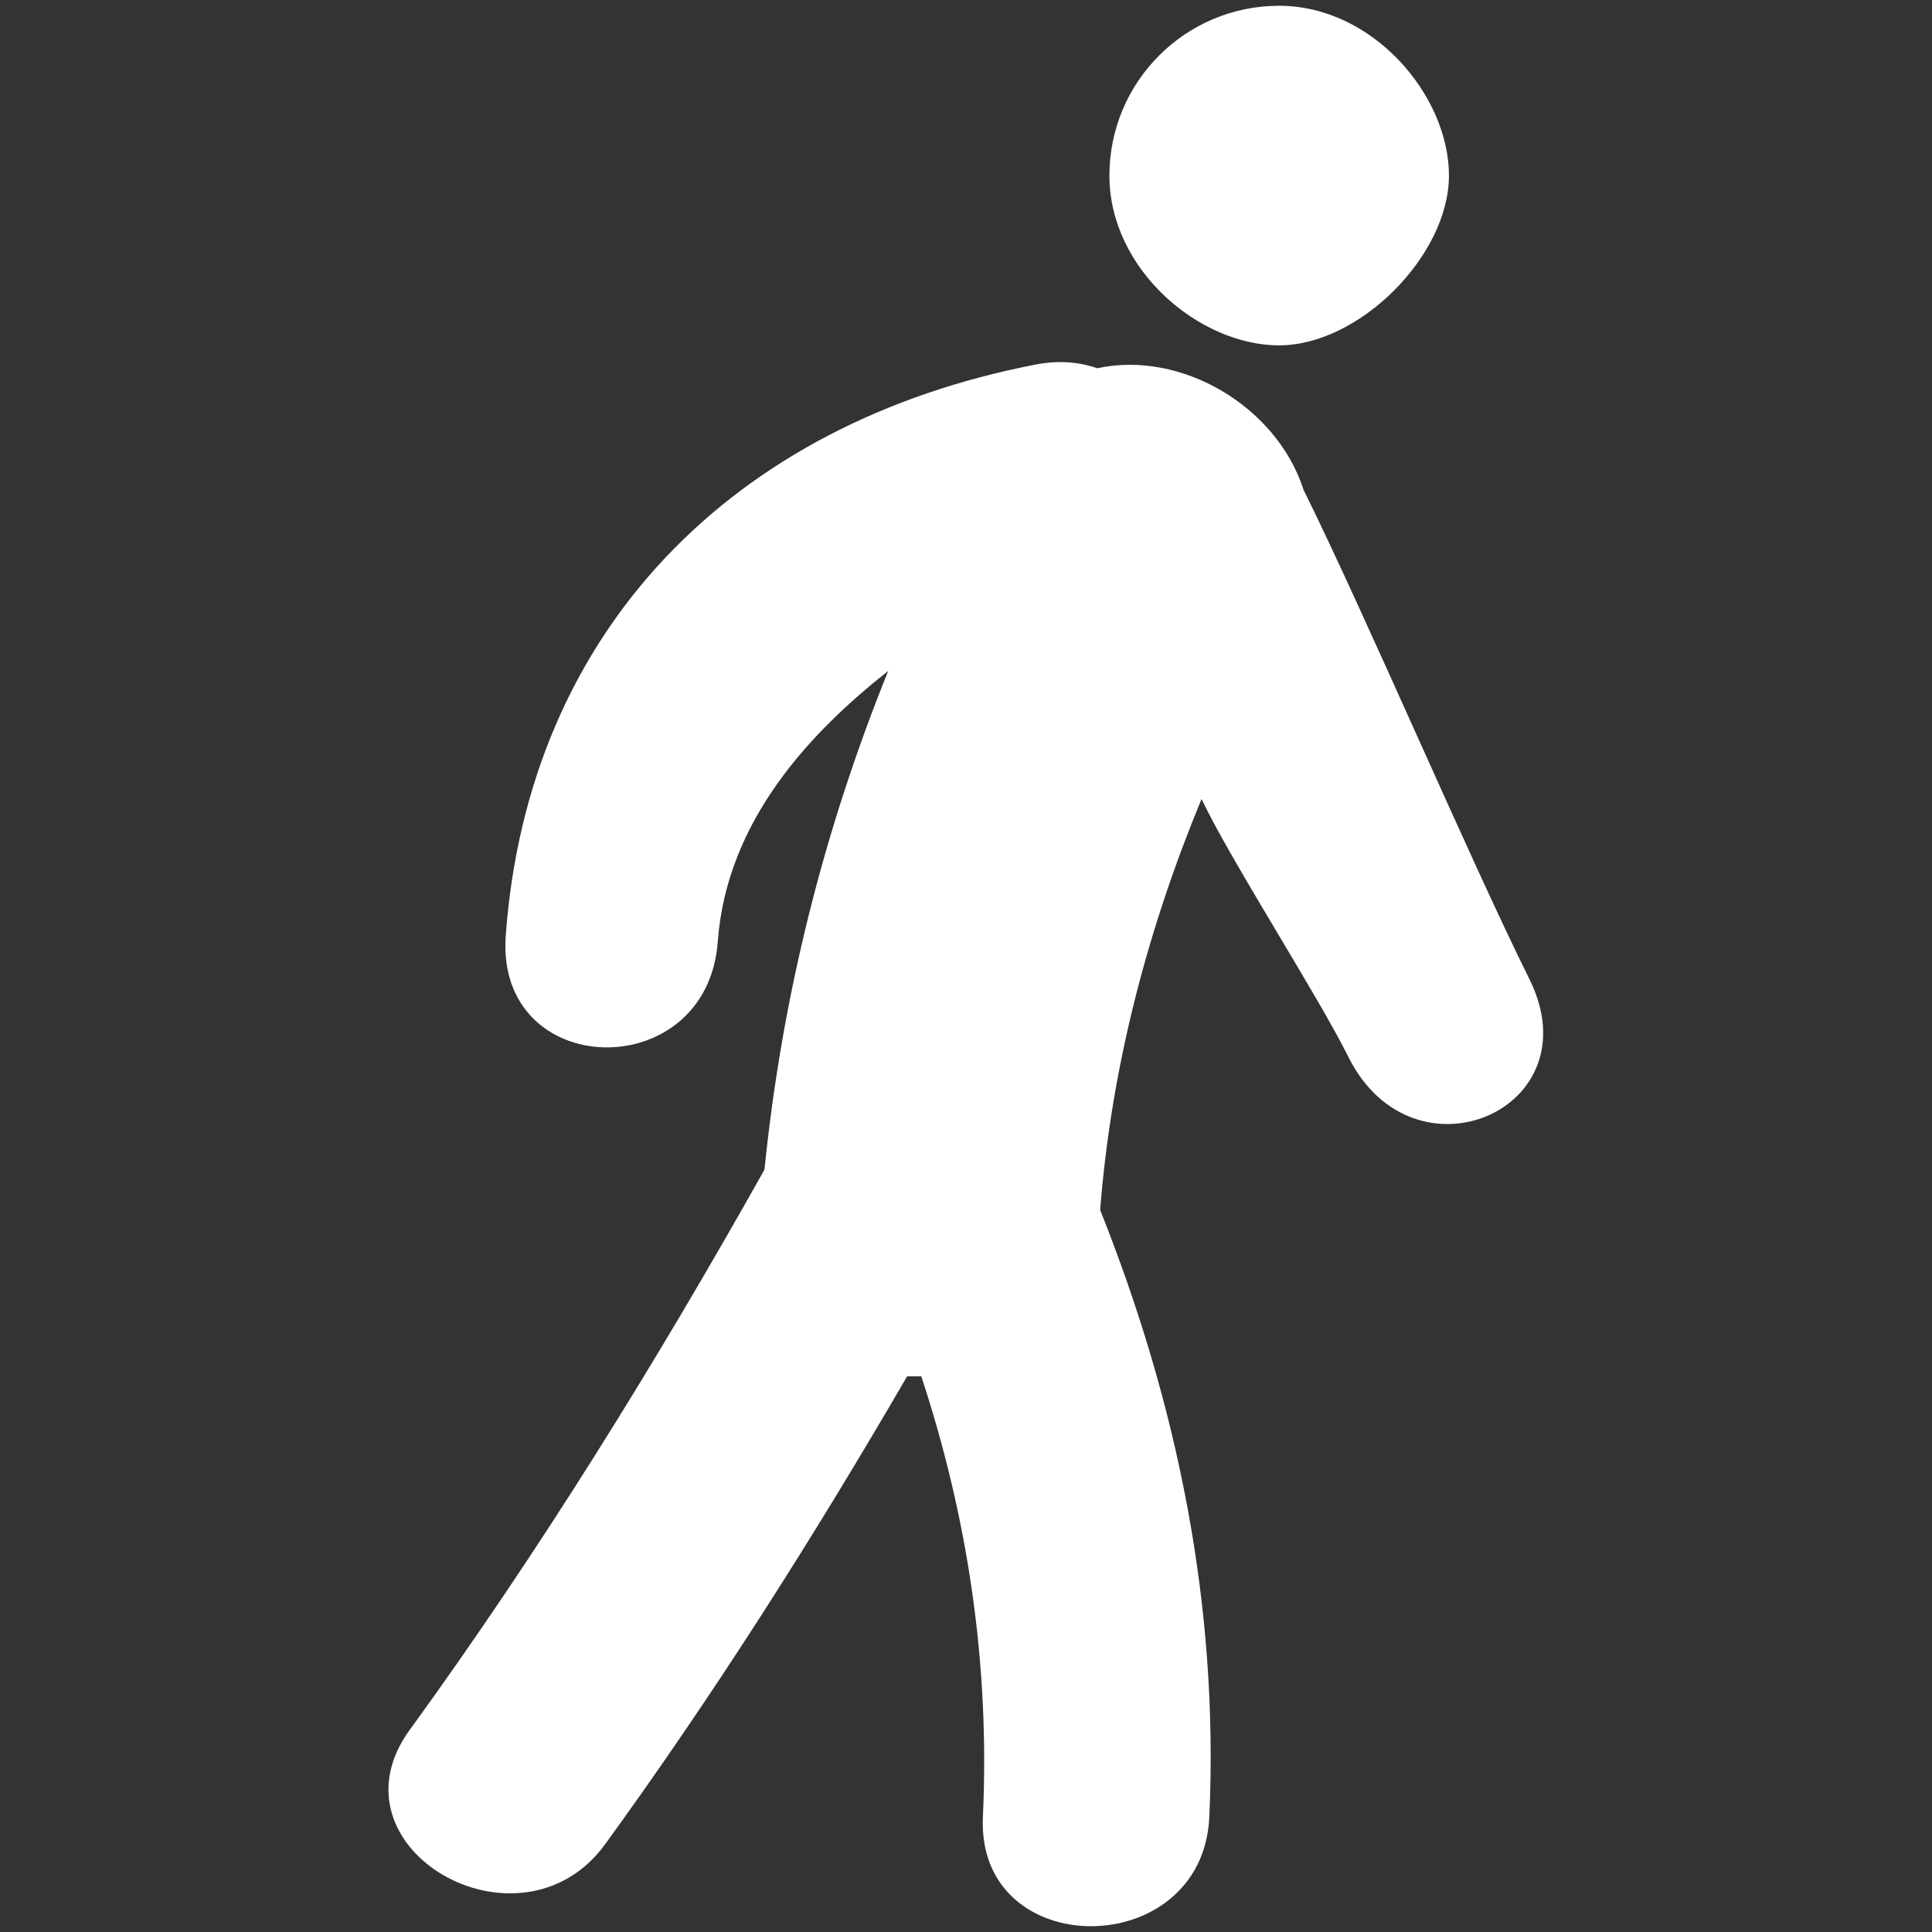 <?xml version="1.0" encoding="UTF-8" standalone="no"?><svg xmlns:dc="http://purl.org/dc/elements/1.1/" xmlns:cc="http://creativecommons.org/ns#" xmlns:rdf="http://www.w3.org/1999/02/22-rdf-syntax-ns#" xmlns:svg="http://www.w3.org/2000/svg" xmlns="http://www.w3.org/2000/svg" id="svg4" version="1.1" viewBox="0 0 61.594 61.594"><rect x="0" y="0" width="61.594" height="61.594" fill="#333333" stroke="none"/><defs id="defs8" /><path d="m 40.78,11.01 c -2.551,0 -5.411,-2.423 -5.411,-5.413 0,-2.99 2.424,-5.413 5.411,-5.413 2.991,0 5.414,2.861 5.414,5.413 0,2.552 -2.862,5.414 -5.414,5.413 z M 13.069,55.142 c 4.146,-5.713 7.852,-11.706 11.303,-17.852 0.561,-5.542 1.894,-10.824 3.945,-15.9 -2.436,1.923 -5.148,4.74 -5.433,8.626 -0.338,4.614 -7.1,4.45 -6.76,-0.196 0.713,-9.729 7.244,-16.337 16.906,-18.2 0.721,-0.14 1.375,-0.08 1.951,0.12 2.666,-0.58 5.701,1.199 6.569,3.85 0,0 0,0 0,0.01 1.976,3.985 5.233,11.632 7.21,15.618 2.061,4.155 -3.709,6.638 -5.777,2.468 -0.952,-1.922 -3.76,-6.275 -4.677,-8.214 -1.722,4.169 -2.873,8.529 -3.232,13.103 2.457,6.162 3.788,12.592 3.48,19.352 -0.208,4.634 -7.429,4.653 -7.218,0 0.224,-4.881 -0.481,-9.543 -1.964,-14.049 -0.151,0 -0.301,0 -0.452,-0 -2.972,5.116 -6.142,10.114 -9.623,14.912 -2.707,3.729 -8.975,0.134 -6.234,-3.642 z" style="fill:#ffffff;fill-opacity:1" id="path9" /></svg>